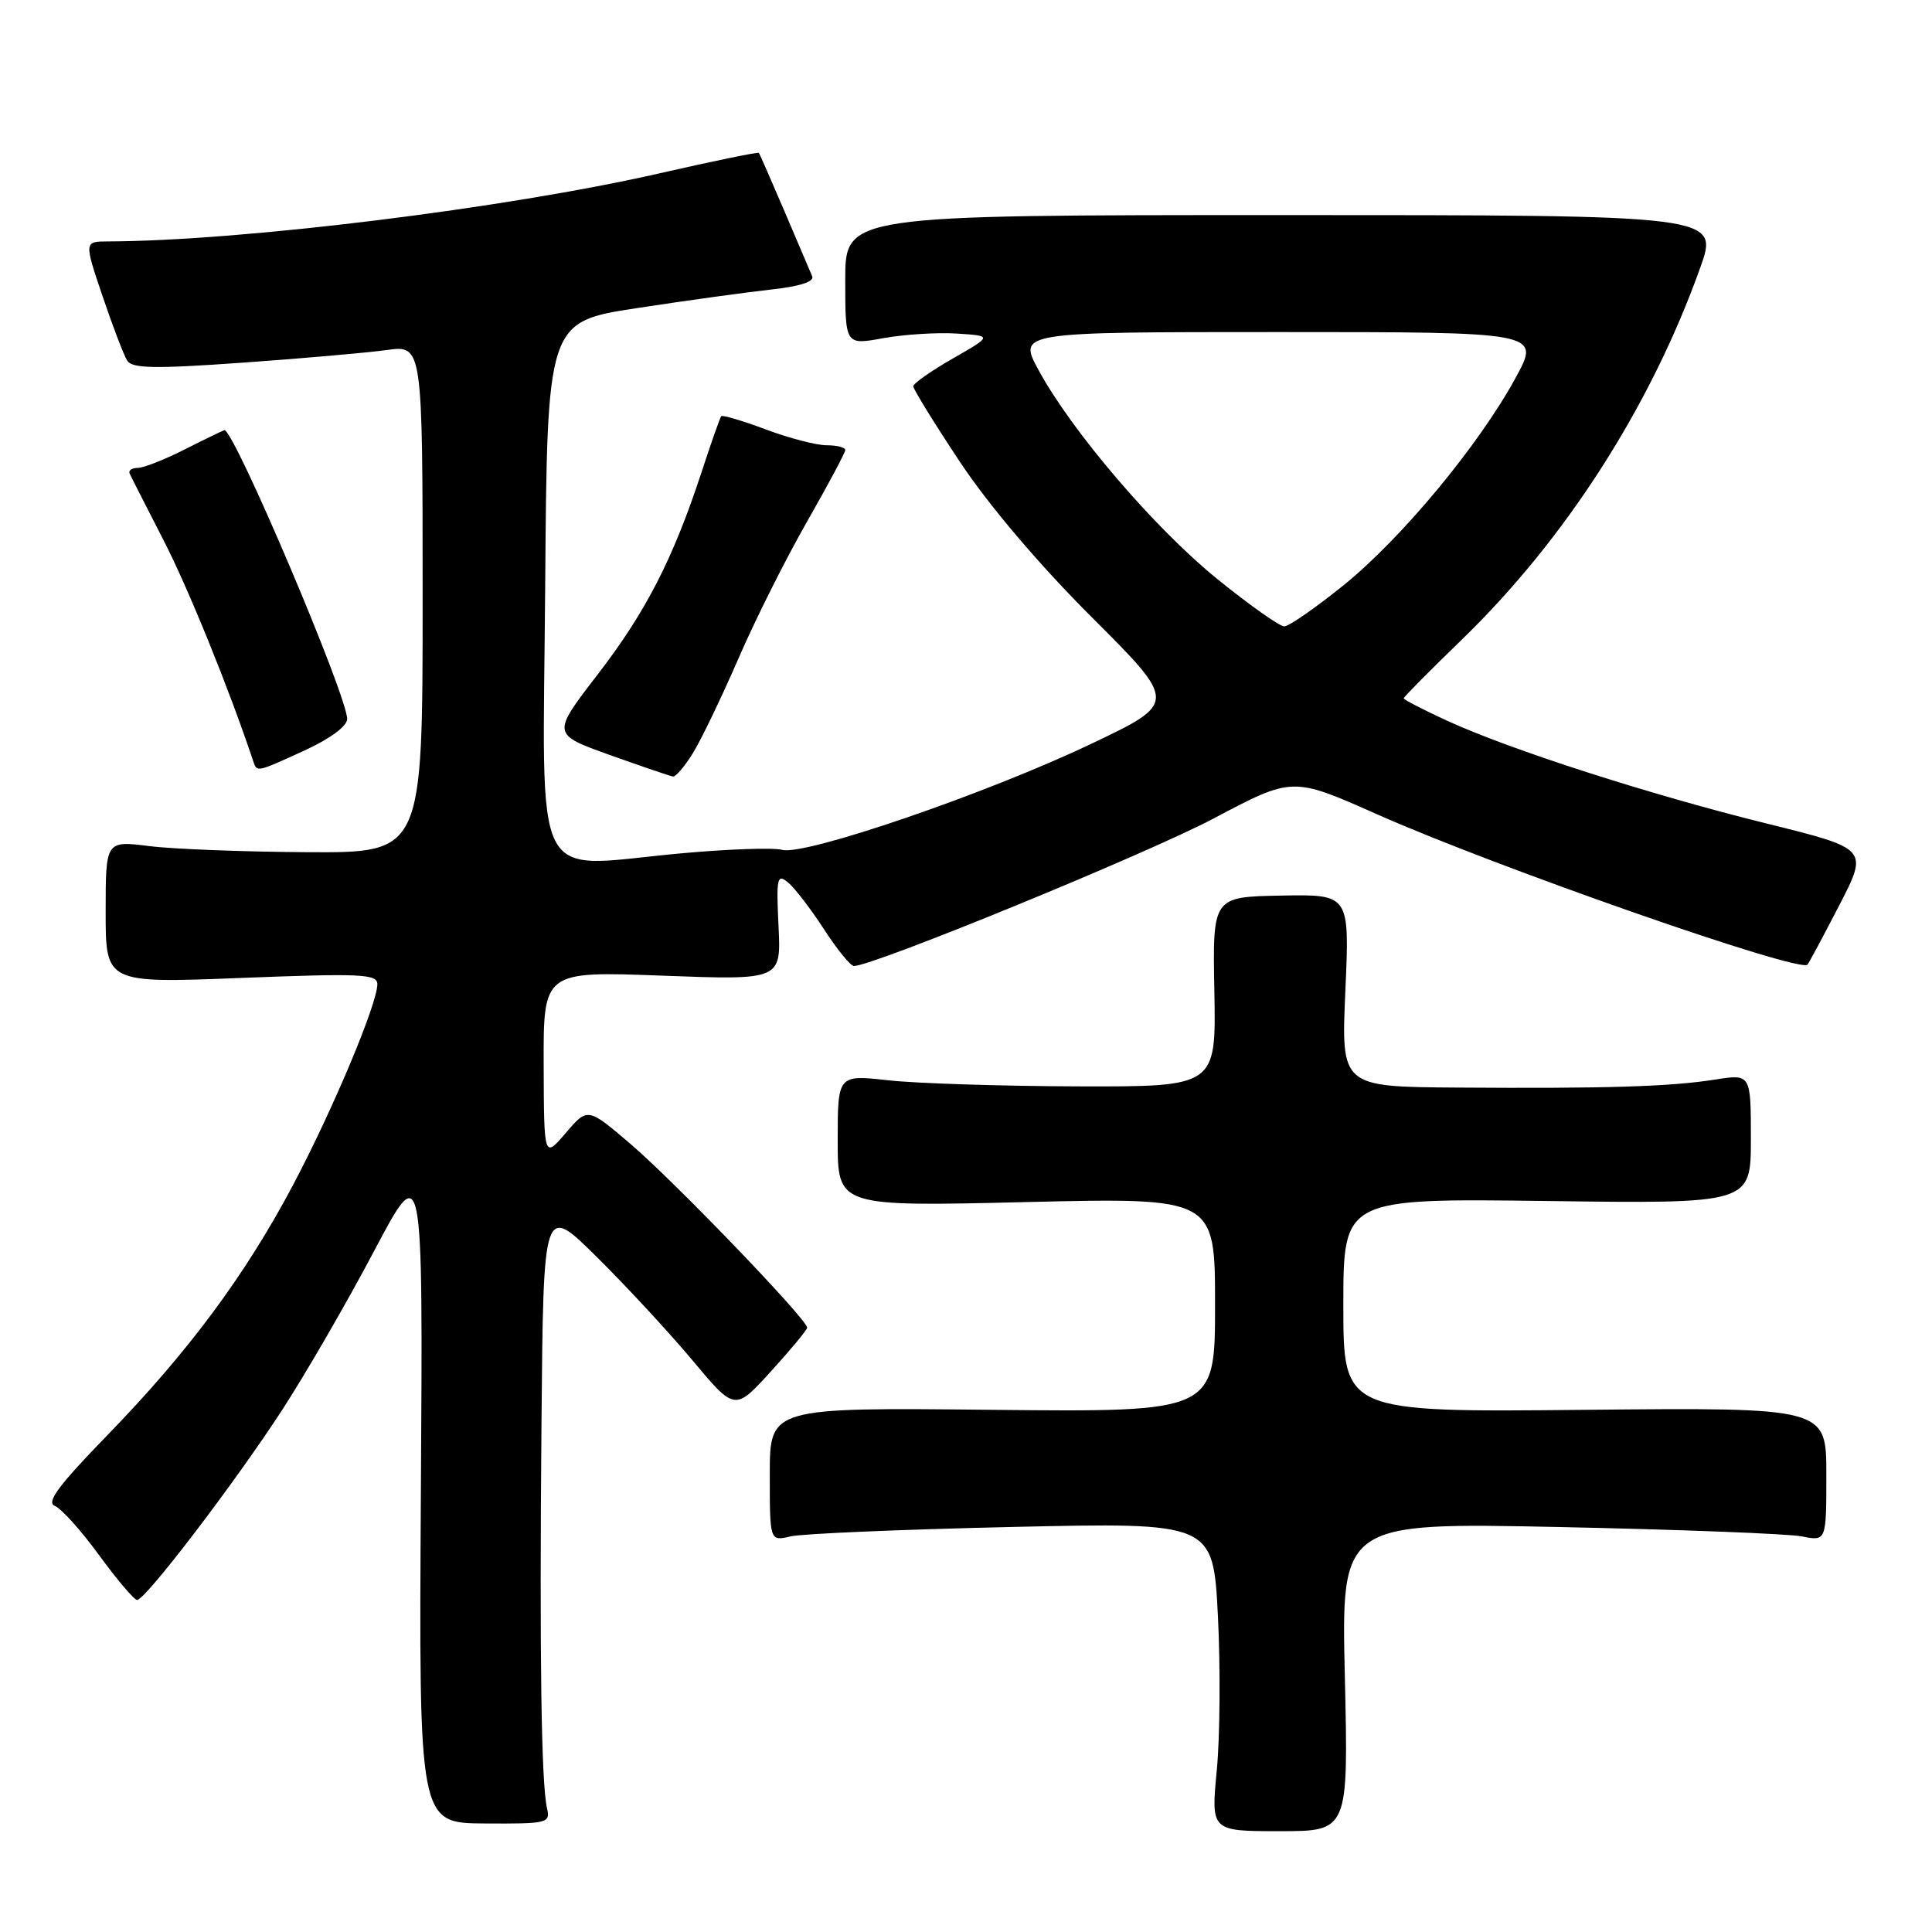 <?xml version="1.0" encoding="UTF-8" standalone="no"?>
<!DOCTYPE svg PUBLIC "-//W3C//DTD SVG 1.1//EN" "http://www.w3.org/Graphics/SVG/1.1/DTD/svg11.dtd" >
<svg xmlns="http://www.w3.org/2000/svg" xmlns:xlink="http://www.w3.org/1999/xlink" version="1.1" viewBox="0 0 256 256">
 <g >
 <path fill="currentColor"
d=" M 178.20 222.19 C 177.72 201.74 177.72 201.74 206.61 202.34 C 222.50 202.67 236.96 203.23 238.75 203.58 C 242.00 204.23 242.00 204.23 242.00 195.36 C 242.00 186.50 242.00 186.50 210.00 186.81 C 178.00 187.13 178.00 187.13 178.00 172.96 C 178.00 158.79 178.00 158.79 205.00 159.14 C 232.00 159.50 232.00 159.50 232.00 150.90 C 232.00 142.30 232.00 142.30 227.25 143.05 C 221.31 143.99 212.75 144.25 193.10 144.11 C 177.70 144.00 177.70 144.00 178.27 131.25 C 178.83 118.50 178.83 118.50 169.75 118.67 C 160.67 118.84 160.67 118.84 160.91 131.42 C 161.14 144.00 161.14 144.00 142.82 143.95 C 132.74 143.92 121.46 143.56 117.75 143.15 C 111.00 142.40 111.00 142.40 111.00 151.14 C 111.00 159.88 111.00 159.88 136.00 159.28 C 161.00 158.69 161.00 158.69 161.00 172.90 C 161.00 187.11 161.00 187.11 131.50 186.81 C 102.00 186.50 102.00 186.50 102.00 195.37 C 102.00 204.23 102.00 204.23 104.75 203.58 C 106.26 203.22 119.48 202.66 134.12 202.33 C 160.74 201.73 160.74 201.73 161.38 214.11 C 161.72 220.93 161.66 230.13 161.23 234.57 C 160.46 242.64 160.46 242.64 169.56 242.64 C 178.67 242.64 178.67 242.64 178.20 222.19 Z  M 72.48 239.59 C 71.72 236.24 71.48 219.60 71.75 188.53 C 72.00 159.55 72.00 159.55 79.05 166.53 C 82.93 170.36 88.64 176.53 91.74 180.23 C 97.37 186.97 97.37 186.97 102.14 181.73 C 104.76 178.85 106.93 176.24 106.95 175.93 C 107.04 174.92 89.46 156.64 83.58 151.61 C 77.87 146.73 77.87 146.73 74.97 150.12 C 72.08 153.50 72.08 153.50 72.04 141.10 C 72.00 128.69 72.00 128.69 87.75 129.28 C 103.50 129.87 103.50 129.87 103.16 122.74 C 102.85 116.28 102.97 115.73 104.43 116.94 C 105.31 117.67 107.45 120.46 109.19 123.14 C 110.92 125.81 112.70 128.00 113.15 128.00 C 115.71 128.00 151.99 113.12 160.80 108.46 C 171.26 102.92 171.26 102.92 182.38 107.86 C 198.24 114.91 238.42 128.95 239.50 127.82 C 239.67 127.64 241.56 124.12 243.70 119.98 C 247.58 112.46 247.58 112.46 234.04 109.11 C 218.54 105.27 200.14 99.35 191.75 95.50 C 188.59 94.04 186.00 92.71 186.00 92.53 C 186.00 92.35 189.42 88.90 193.60 84.85 C 207.40 71.51 218.71 53.88 225.28 35.50 C 227.78 28.50 227.78 28.50 169.89 28.50 C 112.00 28.50 112.00 28.50 112.00 37.11 C 112.00 45.73 112.00 45.73 117.04 44.81 C 119.82 44.31 124.20 44.03 126.79 44.20 C 131.50 44.50 131.50 44.50 126.26 47.50 C 123.38 49.15 121.02 50.81 121.01 51.18 C 121.01 51.56 123.78 56.06 127.18 61.18 C 131.01 66.95 137.68 74.81 144.69 81.81 C 156.02 93.13 156.02 93.13 144.49 98.61 C 130.63 105.20 106.66 113.41 103.64 112.61 C 102.46 112.29 96.35 112.51 90.05 113.09 C 70.14 114.93 71.93 118.48 72.24 77.77 C 72.50 42.63 72.50 42.63 84.50 40.81 C 91.10 39.80 99.11 38.70 102.30 38.35 C 105.98 37.95 107.93 37.31 107.62 36.61 C 107.35 36.00 105.70 32.12 103.95 28.00 C 102.19 23.88 100.66 20.39 100.55 20.26 C 100.44 20.12 94.53 21.34 87.42 22.96 C 67.05 27.61 32.06 31.93 14.32 31.99 C 11.14 32.00 11.14 32.00 13.59 39.25 C 14.94 43.24 16.41 47.08 16.86 47.79 C 17.51 48.83 20.51 48.88 32.09 48.06 C 40.01 47.50 48.64 46.74 51.25 46.38 C 56.00 45.73 56.00 45.73 56.00 79.36 C 56.00 113.00 56.00 113.00 40.75 112.92 C 32.36 112.87 22.91 112.51 19.75 112.11 C 14.00 111.39 14.00 111.39 14.00 120.84 C 14.00 130.29 14.00 130.29 32.00 129.58 C 47.84 128.96 50.00 129.06 50.00 130.41 C 50.00 133.01 44.12 147.01 38.84 157.00 C 32.48 169.00 24.97 179.12 14.18 190.22 C 7.77 196.81 6.08 199.09 7.26 199.54 C 8.11 199.87 10.76 202.81 13.13 206.07 C 15.51 209.33 17.78 212.00 18.17 212.00 C 19.27 212.00 31.05 196.57 37.38 186.84 C 40.48 182.07 45.95 172.62 49.53 165.84 C 56.05 153.50 56.05 153.50 55.77 197.53 C 55.50 241.57 55.50 241.57 64.23 241.62 C 72.58 241.67 72.94 241.58 72.48 239.59 Z  M 91.84 99.75 C 92.94 97.96 95.64 92.34 97.85 87.25 C 100.05 82.16 104.14 74.01 106.93 69.13 C 109.72 64.25 112.00 59.98 112.00 59.63 C 112.00 59.28 110.89 59.00 109.54 59.00 C 108.18 59.00 104.55 58.06 101.47 56.90 C 98.38 55.75 95.73 54.96 95.57 55.15 C 95.40 55.34 94.24 58.65 92.98 62.50 C 89.19 74.06 85.58 81.08 79.18 89.39 C 73.10 97.28 73.10 97.28 80.80 100.04 C 85.03 101.55 88.80 102.84 89.17 102.89 C 89.54 102.95 90.74 101.54 91.84 99.75 Z  M 40.38 99.43 C 43.75 97.88 46.00 96.22 46.00 95.27 C 46.00 92.17 31.04 56.98 29.74 57.00 C 29.61 57.01 27.29 58.13 24.58 59.50 C 21.87 60.88 19.02 62.00 18.25 62.00 C 17.47 62.00 16.99 62.34 17.18 62.75 C 17.36 63.16 19.37 67.10 21.63 71.50 C 24.91 77.87 30.27 91.06 33.52 100.75 C 34.06 102.37 33.85 102.41 40.38 99.43 Z  M 161.33 76.75 C 153.03 70.03 142.07 57.23 137.62 49.05 C 134.88 44.00 134.88 44.00 169.51 44.00 C 204.14 44.00 204.14 44.00 200.82 50.08 C 195.93 59.03 185.73 71.32 178.04 77.54 C 174.32 80.54 170.78 83.00 170.17 83.00 C 169.56 83.00 165.58 80.19 161.33 76.75 Z "/>
</g>
</svg>
